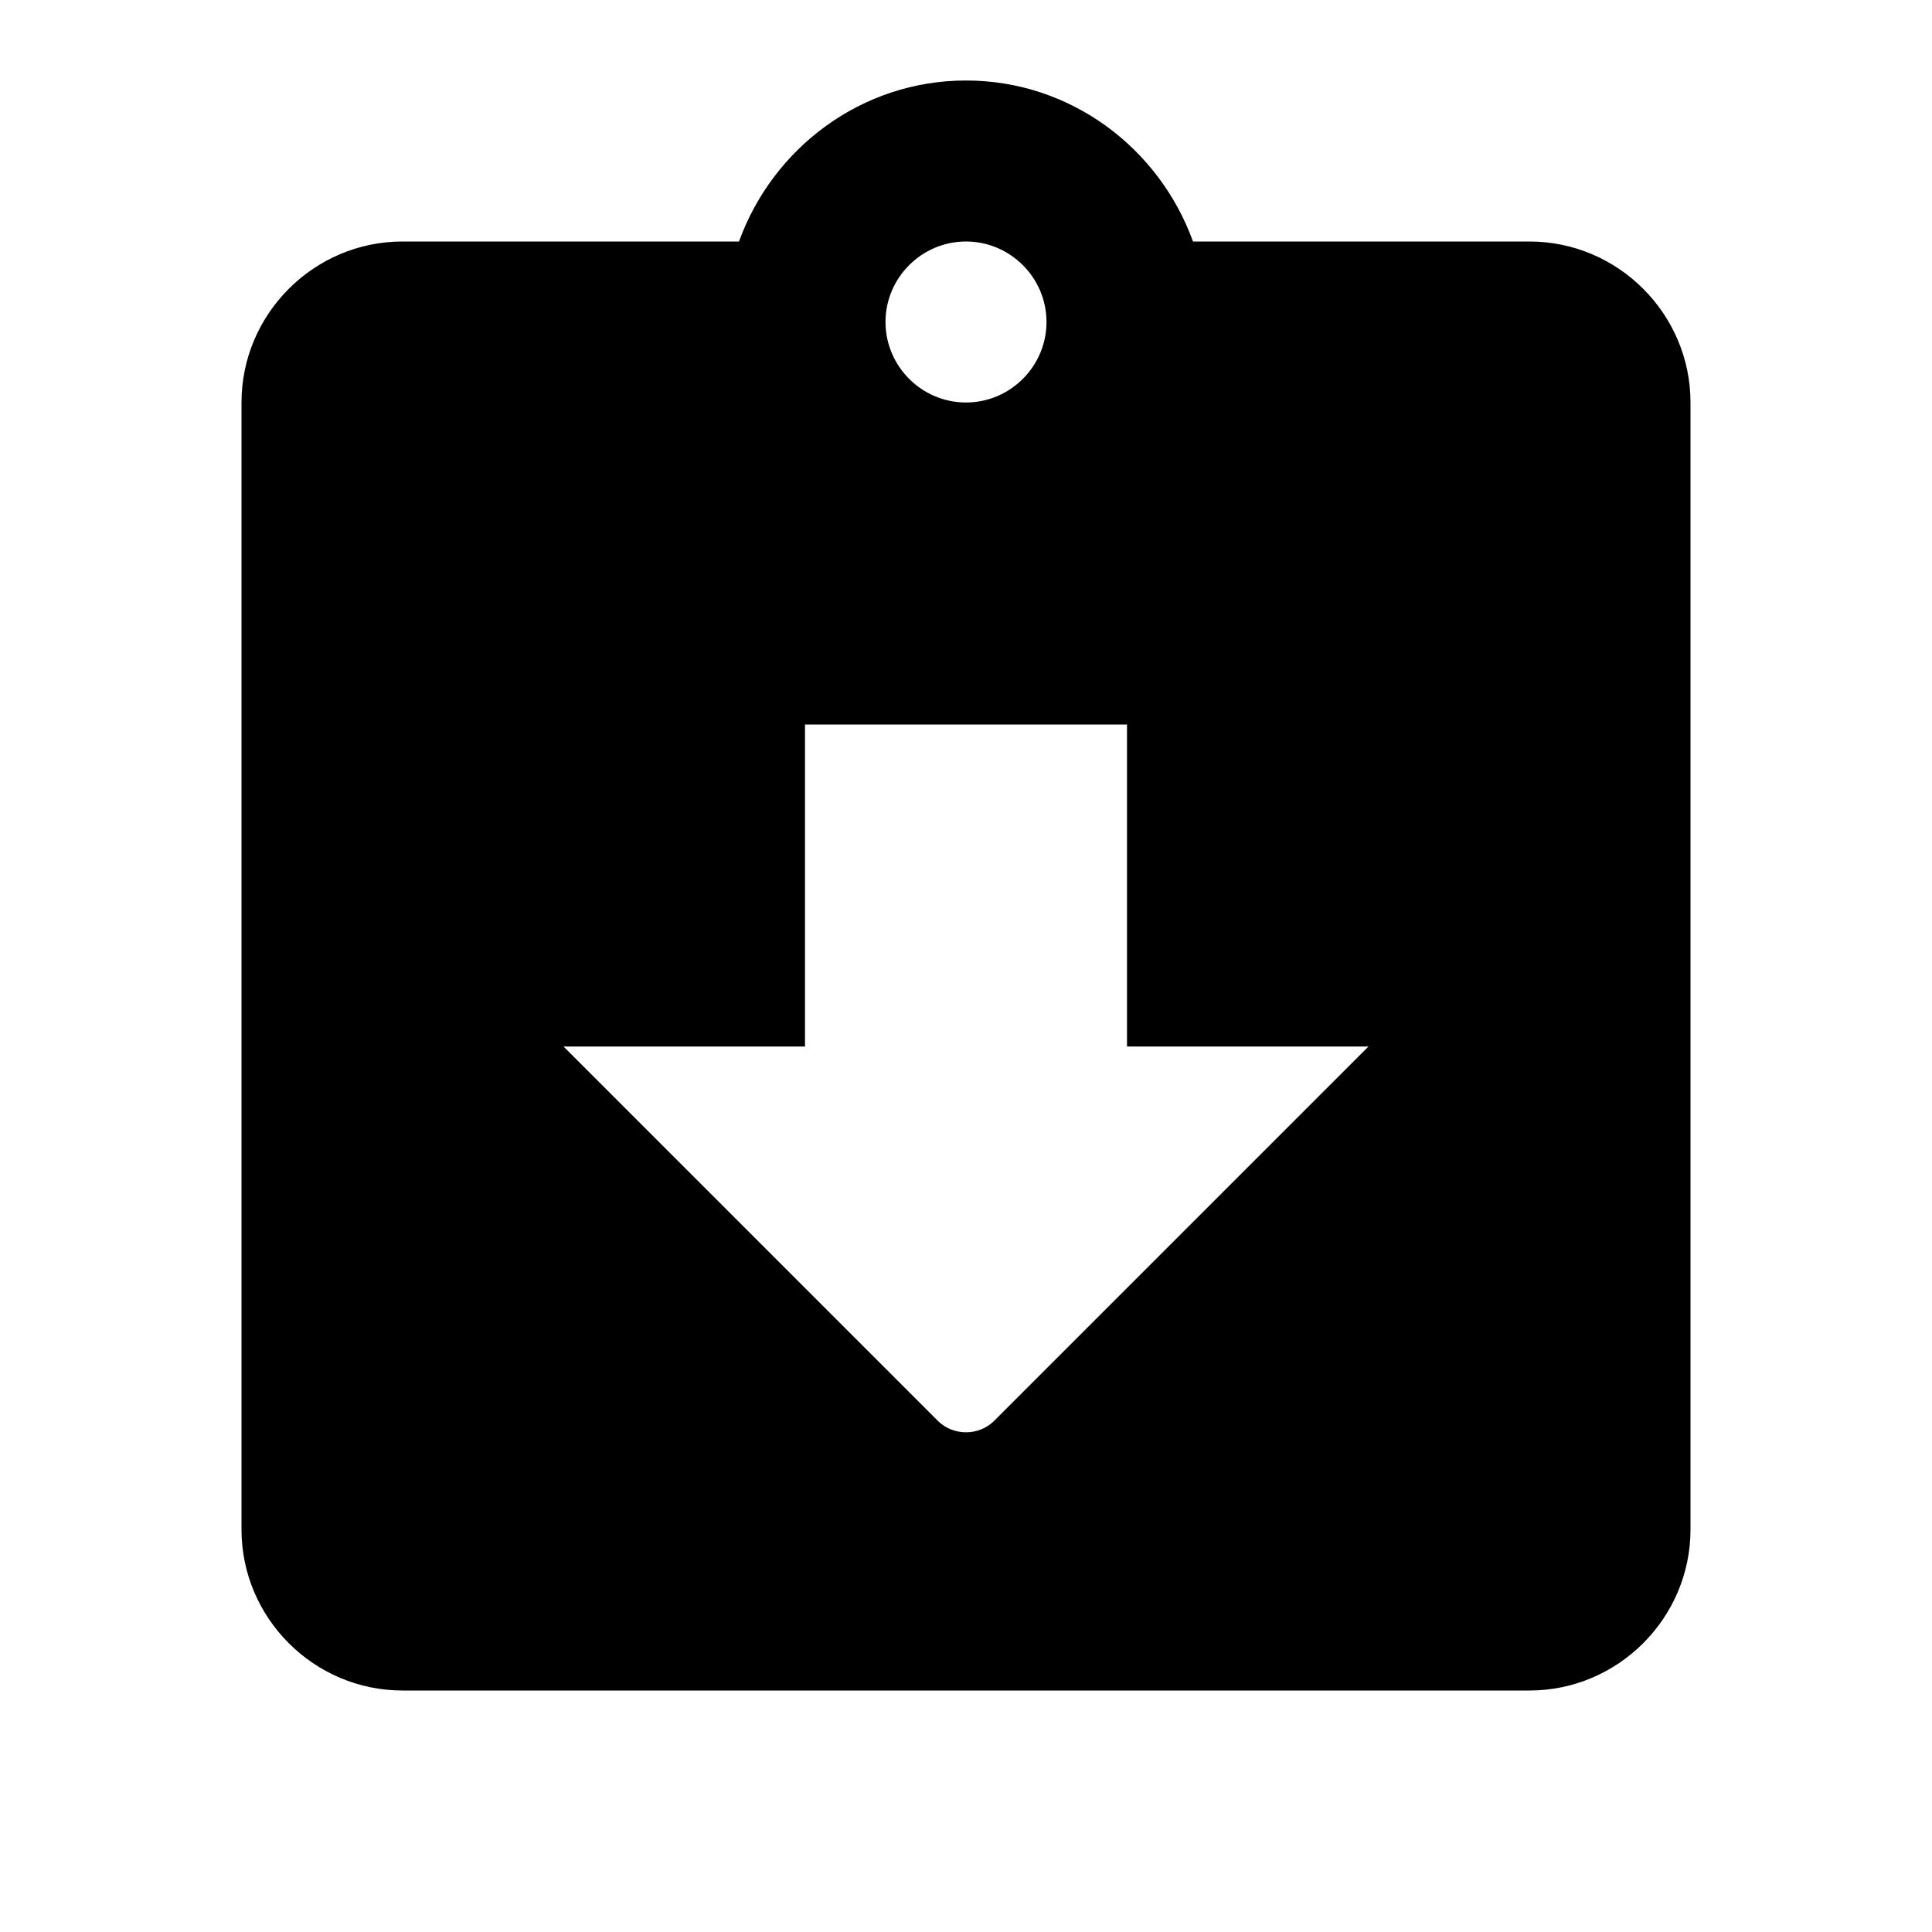 <svg width="24" height="24" viewBox="0 0 24 24" fill="none" xmlns="http://www.w3.org/2000/svg">
<g clip-path="url(#clip0_401_32586)">
<path d="M19 3H14.82C14.4 1.84 13.3 1 12 1C10.7 1 9.6 1.84 9.18 3H5C3.9 3 3 3.9 3 5V19C3 20.1 3.9 21 5 21H19C20.1 21 21 20.1 21 19V5C21 3.9 20.1 3 19 3ZM12 3C12.55 3 13 3.45 13 4C13 4.55 12.55 5 12 5C11.45 5 11 4.55 11 4C11 3.45 11.45 3 12 3ZM11.65 17.65L7 13H10V9H14V13H17L12.35 17.65C12.16 17.84 11.84 17.84 11.65 17.65Z" fill="black"/>
</g>
<defs>
<clipPath id="clip0_401_32586">
<rect width="24" height="24" fill="white"/>
</clipPath>
</defs>
</svg>
